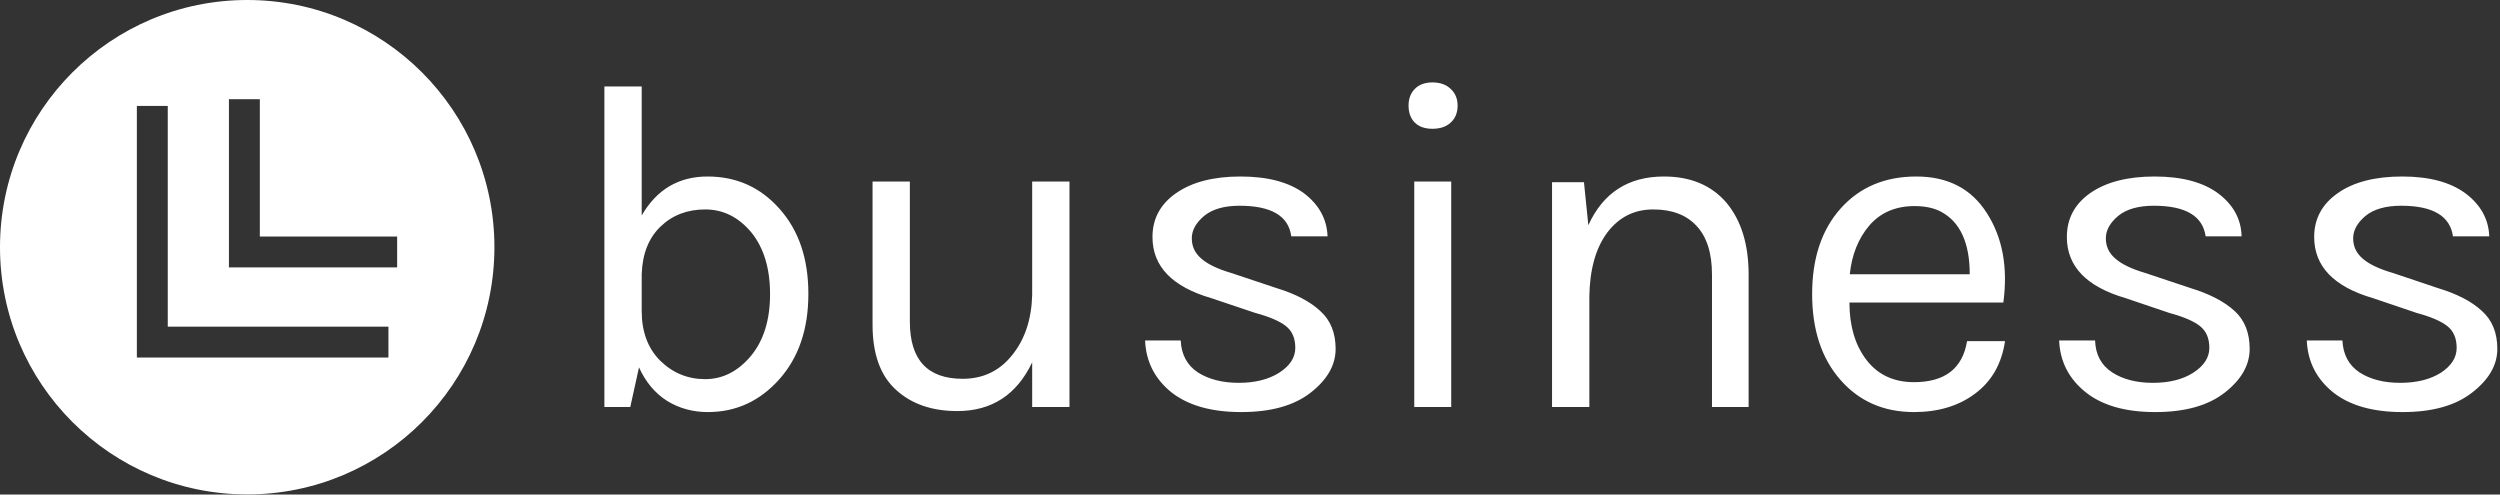 <svg data-v-423bf9ae="" xmlns="http://www.w3.org/2000/svg" viewBox="0 0 455 90" class="iconLeft"><rect x="0" y="0" width="455" height="90" fill="#333333" stroke="none"/><!----><!----><!----><g data-v-423bf9ae="" id="c40077d9-534e-488c-a3c4-0ceffcd533dc" fill="white" transform="matrix(6.116,0,0,6.116,101.376,-4.45)"><path d="M2.52 3.30L2.52 7.14L2.52 7.14Q3.19 5.98 4.48 5.98L4.48 5.98L4.48 5.98Q5.77 5.98 6.62 6.94L6.62 6.94L6.62 6.94Q7.48 7.90 7.48 9.47L7.48 9.47L7.48 9.47Q7.48 11.05 6.61 12.02L6.61 12.02L6.61 12.02Q5.74 12.99 4.49 12.99L4.49 12.99L4.49 12.99Q3.82 12.99 3.28 12.66L3.28 12.66L3.28 12.66Q2.74 12.32 2.44 11.66L2.44 11.66L2.18 12.84L1.41 12.84L1.41 3.30L2.52 3.30ZM4.41 6.96L4.41 6.96L4.41 6.96Q3.61 6.96 3.08 7.47L3.08 7.47L3.08 7.47Q2.55 7.98 2.52 8.89L2.52 8.89L2.52 9.98L2.52 9.98Q2.52 10.91 3.07 11.46L3.07 11.46L3.07 11.46Q3.63 12.01 4.41 12.01L4.41 12.01L4.41 12.01Q5.19 12.01 5.77 11.32L5.77 11.32L5.77 11.32Q6.34 10.63 6.34 9.48L6.34 9.48L6.34 9.48Q6.34 8.33 5.78 7.64L5.78 7.64L5.78 7.64Q5.21 6.96 4.41 6.96ZM14.14 12.84L14.14 11.51L14.14 11.51Q13.45 12.96 11.91 12.96L11.91 12.96L11.91 12.96Q10.78 12.96 10.09 12.33L10.09 12.33L10.09 12.33Q9.39 11.70 9.39 10.39L9.39 10.39L9.39 6.13L10.50 6.13L10.50 10.30L10.50 10.30Q10.50 12.00 12.07 12.00L12.07 12.00L12.07 12.00Q12.98 12.00 13.54 11.30L13.54 11.30L13.54 11.30Q14.11 10.60 14.14 9.51L14.14 9.51L14.14 6.13L15.25 6.13L15.25 12.84L14.14 12.84ZM17.72 7.78L17.72 7.78Q17.72 6.96 18.43 6.47L18.43 6.47L18.43 6.47Q19.14 5.98 20.34 5.98L20.34 5.98L20.34 5.98Q21.55 5.98 22.23 6.48L22.23 6.48L22.23 6.48Q22.90 6.99 22.93 7.76L22.93 7.76L21.85 7.76L21.85 7.76Q21.73 6.85 20.31 6.85L20.31 6.85L20.31 6.85Q19.63 6.85 19.26 7.15L19.26 7.15L19.26 7.15Q18.89 7.46 18.89 7.82L18.89 7.82L18.89 7.82Q18.89 8.18 19.17 8.42L19.17 8.42L19.17 8.42Q19.45 8.67 20.06 8.85L20.06 8.85L21.41 9.30L21.41 9.30Q22.26 9.56 22.71 9.98L22.71 9.98L22.71 9.98Q23.17 10.39 23.17 11.11L23.17 11.11L23.17 11.11Q23.17 11.83 22.43 12.41L22.43 12.41L22.43 12.41Q21.69 12.99 20.36 12.99L20.36 12.99L20.36 12.99Q19.03 12.99 18.28 12.40L18.28 12.40L18.28 12.40Q17.54 11.80 17.50 10.86L17.50 10.86L18.56 10.86L18.56 10.86Q18.59 11.49 19.07 11.81L19.07 11.81L19.07 11.81Q19.56 12.12 20.29 12.12L20.29 12.12L20.29 12.12Q21.01 12.12 21.49 11.82L21.49 11.82L21.49 11.82Q21.97 11.51 21.97 11.08L21.97 11.08L21.97 11.08Q21.97 10.65 21.69 10.43L21.69 10.43L21.69 10.43Q21.41 10.21 20.78 10.04L20.78 10.04L19.47 9.60L19.47 9.60Q17.72 9.09 17.72 7.78L17.72 7.78ZM25.51 12.84L25.51 6.13L26.61 6.13L26.61 12.84L25.51 12.84ZM26.05 4.56L26.05 4.56L26.05 4.56Q25.72 4.56 25.53 4.38L25.53 4.38L25.53 4.38Q25.34 4.19 25.34 3.87L25.34 3.87L25.34 3.87Q25.34 3.56 25.53 3.37L25.53 3.37L25.53 3.37Q25.72 3.18 26.05 3.18L26.05 3.18L26.05 3.18Q26.39 3.18 26.59 3.37L26.59 3.37L26.59 3.37Q26.80 3.56 26.80 3.87L26.80 3.87L26.80 3.87Q26.80 4.19 26.59 4.38L26.59 4.38L26.59 4.38Q26.39 4.56 26.05 4.56ZM30.56 6.15L30.69 7.43L30.69 7.43Q31.35 5.98 32.94 5.98L32.94 5.98L32.94 5.98Q34.13 5.98 34.80 6.76L34.80 6.76L34.80 6.76Q35.46 7.55 35.46 8.90L35.46 8.90L35.46 12.84L34.37 12.84L34.37 8.90L34.37 8.90Q34.37 7.94 33.91 7.45L33.91 7.45L33.91 7.45Q33.46 6.96 32.62 6.96L32.62 6.96L32.62 6.96Q31.78 6.96 31.26 7.64L31.26 7.64L31.26 7.64Q30.74 8.33 30.72 9.55L30.72 9.55L30.72 12.84L29.61 12.84L29.61 6.15L30.56 6.15ZM40.38 12.10L40.38 12.10L40.38 12.10Q41.76 12.10 41.96 10.88L41.96 10.88L43.09 10.88L43.09 10.88Q42.94 11.89 42.20 12.44L42.20 12.44L42.20 12.44Q41.47 12.99 40.38 12.99L40.38 12.99L40.38 12.99Q39.03 12.99 38.19 12.03L38.19 12.03L38.19 12.03Q37.35 11.07 37.35 9.48L37.35 9.48L37.35 9.48Q37.35 7.88 38.20 6.93L38.20 6.93L38.20 6.93Q39.05 5.98 40.45 5.98L40.45 5.98L40.45 5.98Q41.86 5.98 42.55 7.07L42.55 7.07L42.55 7.07Q43.25 8.16 43.04 9.73L43.04 9.73L38.46 9.73L38.46 9.73Q38.46 10.77 38.96 11.43L38.96 11.43L38.96 11.43Q39.47 12.10 40.38 12.10ZM41.19 7.03L41.19 7.03L41.19 7.03Q40.87 6.86 40.40 6.86L40.40 6.86L40.40 6.86Q39.55 6.86 39.05 7.44L39.05 7.44L39.05 7.44Q38.56 8.02 38.47 8.89L38.47 8.89L42.04 8.89L42.04 8.89Q42.04 7.49 41.19 7.03ZM44.93 7.78L44.93 7.78Q44.93 6.96 45.63 6.47L45.63 6.47L45.63 6.47Q46.34 5.98 47.54 5.98L47.54 5.98L47.54 5.98Q48.75 5.98 49.43 6.48L49.43 6.48L49.43 6.48Q50.11 6.99 50.13 7.76L50.13 7.76L49.06 7.76L49.06 7.76Q48.93 6.85 47.52 6.85L47.52 6.85L47.52 6.85Q46.83 6.85 46.46 7.15L46.46 7.15L46.46 7.15Q46.09 7.46 46.09 7.82L46.09 7.82L46.09 7.82Q46.09 8.18 46.37 8.42L46.37 8.42L46.37 8.42Q46.65 8.67 47.26 8.85L47.26 8.85L48.61 9.30L48.61 9.30Q49.46 9.56 49.92 9.98L49.92 9.98L49.92 9.98Q50.37 10.39 50.37 11.11L50.37 11.11L50.37 11.11Q50.37 11.83 49.63 12.41L49.63 12.41L49.63 12.41Q48.89 12.99 47.56 12.99L47.56 12.99L47.56 12.99Q46.23 12.99 45.49 12.40L45.49 12.40L45.49 12.40Q44.74 11.80 44.70 10.86L44.70 10.86L45.77 10.86L45.77 10.86Q45.79 11.49 46.28 11.81L46.28 11.81L46.28 11.81Q46.76 12.12 47.49 12.12L47.49 12.12L47.49 12.12Q48.22 12.12 48.69 11.82L48.69 11.82L48.69 11.82Q49.17 11.51 49.17 11.08L49.17 11.08L49.17 11.08Q49.17 10.65 48.89 10.43L48.89 10.43L48.89 10.43Q48.61 10.21 47.98 10.04L47.98 10.04L46.68 9.60L46.68 9.60Q44.93 9.09 44.93 7.78L44.93 7.78ZM52.29 7.78L52.29 7.78Q52.29 6.96 53.00 6.47L53.00 6.47L53.00 6.47Q53.70 5.98 54.91 5.98L54.91 5.98L54.91 5.98Q56.11 5.98 56.79 6.48L56.79 6.48L56.79 6.48Q57.47 6.99 57.50 7.76L57.50 7.76L56.42 7.76L56.42 7.76Q56.29 6.85 54.88 6.85L54.88 6.85L54.88 6.85Q54.19 6.85 53.82 7.15L53.82 7.15L53.82 7.15Q53.45 7.46 53.45 7.82L53.45 7.82L53.45 7.82Q53.45 8.18 53.73 8.42L53.73 8.42L53.73 8.42Q54.01 8.67 54.63 8.85L54.63 8.85L55.97 9.30L55.97 9.30Q56.83 9.56 57.28 9.98L57.28 9.98L57.28 9.98Q57.74 10.39 57.74 11.11L57.74 11.11L57.74 11.11Q57.74 11.83 56.99 12.41L56.99 12.41L56.99 12.41Q56.25 12.99 54.92 12.99L54.92 12.99L54.92 12.99Q53.59 12.99 52.85 12.40L52.85 12.40L52.85 12.40Q52.11 11.80 52.07 10.86L52.07 10.86L53.13 10.86L53.13 10.86Q53.16 11.49 53.64 11.81L53.64 11.81L53.64 11.81Q54.12 12.12 54.85 12.12L54.85 12.12L54.85 12.12Q55.58 12.12 56.06 11.82L56.06 11.82L56.06 11.82Q56.53 11.51 56.53 11.08L56.53 11.08L56.53 11.08Q56.53 10.65 56.25 10.43L56.25 10.43L56.25 10.43Q55.97 10.21 55.34 10.04L55.34 10.04L54.04 9.60L54.04 9.60Q52.29 9.09 52.29 7.78L52.29 7.78Z"></path></g><!----><g data-v-423bf9ae="" id="658e35a7-39da-47a5-9a39-e1a7a28ad6d0" transform="matrix(2.812,0,0,2.812,0,0)" stroke="none" fill="white"><path d="M16 32c8.837 0 16-7.163 16-16S24.837 0 16 0 0 7.163 0 16s7.163 16 16 16zM14.817 6.421h2v8.886h8.887v2H14.817V6.421zm-5.959.437h2v14.283h14.283v2H8.858V6.858z"></path></g><!----></svg>